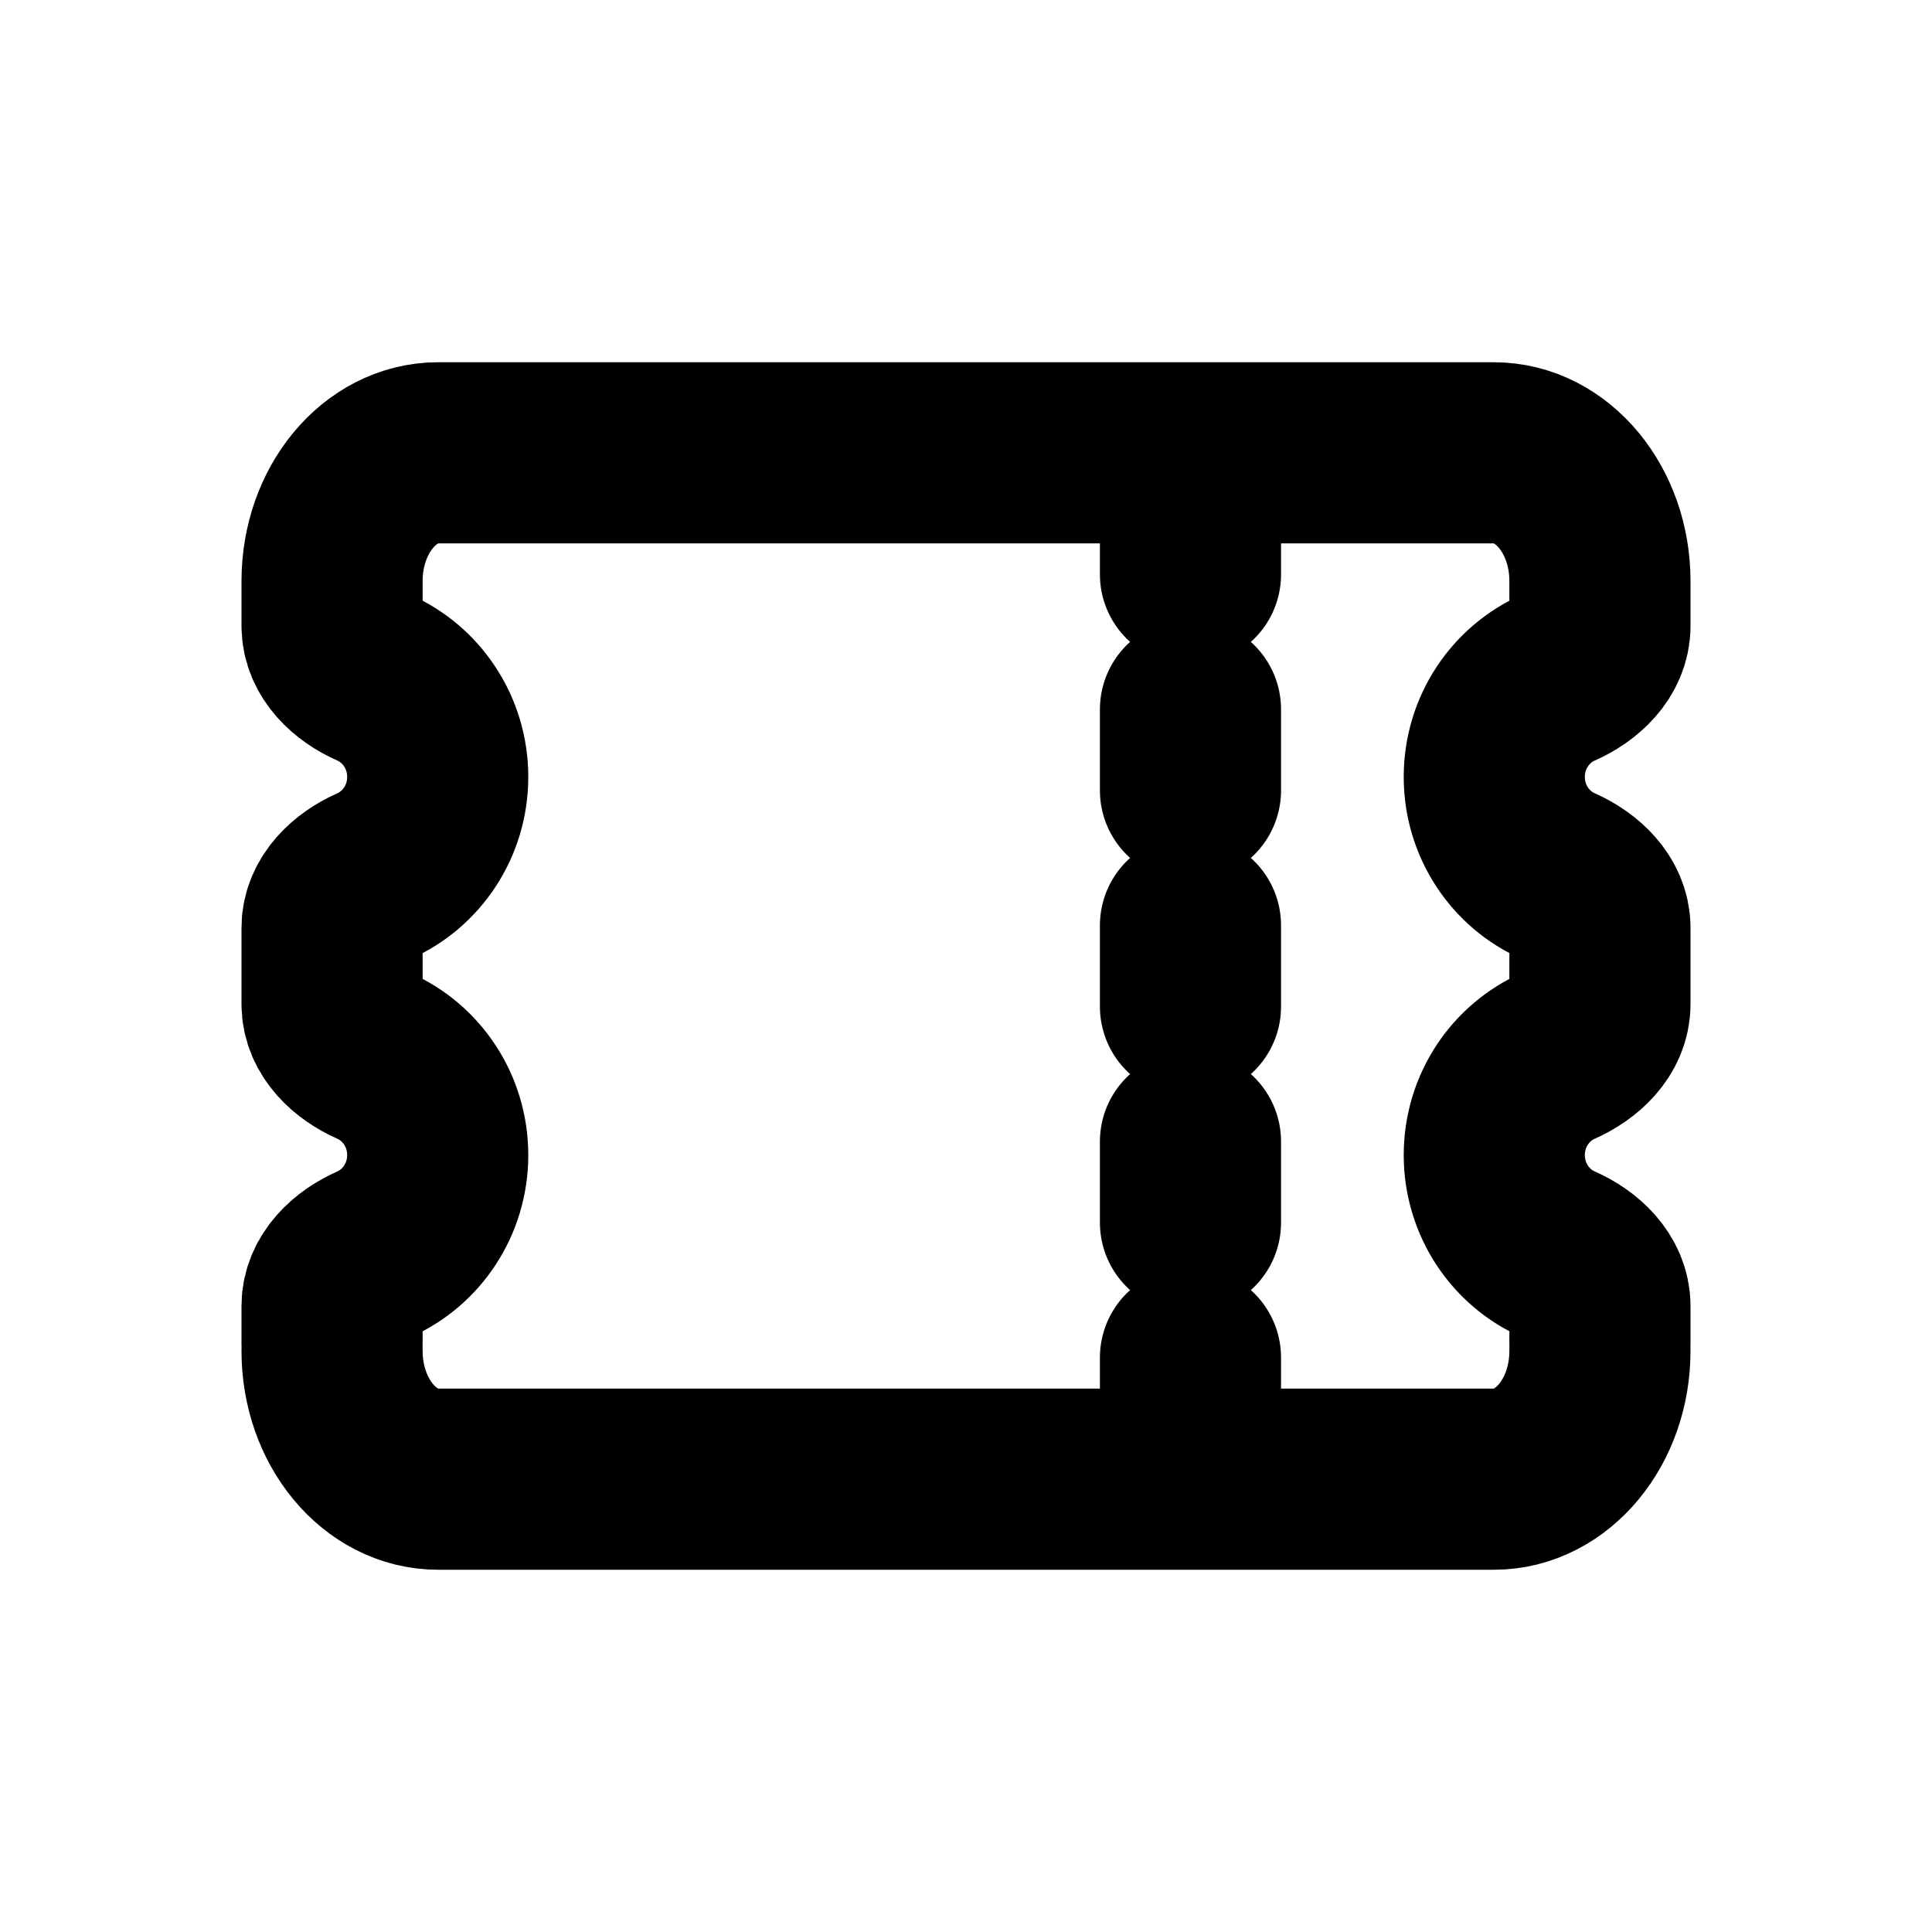 <svg width="16" height="16" viewBox="0 0 16 16" fill="none" xmlns="http://www.w3.org/2000/svg">
<g id="Generic=betslip, Size=16px, stroke width=1.5px">
<path id="betslip" d="M13.25 11.188C13.25 11.774 12.857 12.25 12.372 12.25L4.281 12.25M4.281 3.75L12.372 3.75C12.857 3.75 13.25 4.226 13.25 4.812L13.25 5.184C13.25 5.38 13.084 5.533 12.905 5.612C12.593 5.749 12.375 6.066 12.375 6.434C12.375 6.803 12.593 7.119 12.905 7.256C13.084 7.336 13.25 7.488 13.25 7.684L13.25 8.316C13.25 8.512 13.084 8.664 12.905 8.744C12.593 8.881 12.375 9.197 12.375 9.566C12.375 9.934 12.593 10.251 12.905 10.388C13.084 10.467 13.25 10.62 13.25 10.816L13.25 11.132M2.75 11.188C2.75 11.774 3.143 12.25 3.628 12.25L4.497 12.25M4.497 3.75L3.628 3.75C3.143 3.75 2.75 4.226 2.75 4.812L2.75 5.184C2.75 5.38 2.916 5.533 3.096 5.612C3.407 5.749 3.625 6.066 3.625 6.434C3.625 6.803 3.407 7.119 3.096 7.256C2.916 7.336 2.75 7.488 2.75 7.684L2.75 8.316C2.75 8.512 2.916 8.664 3.096 8.744C3.407 8.881 3.625 9.197 3.625 9.566C3.625 9.934 3.407 10.251 3.096 10.388C2.916 10.467 2.75 10.62 2.75 10.816L2.75 11.132M9.859 11.915L9.859 11.243M9.859 10.125L9.859 9.454M9.859 8.336L9.859 7.664M9.859 6.546L9.859 5.875M9.859 4.757L9.859 4.086" stroke="black" stroke-width="1.5" stroke-linecap="round" stroke-linejoin="round"/>
</g>
</svg>

